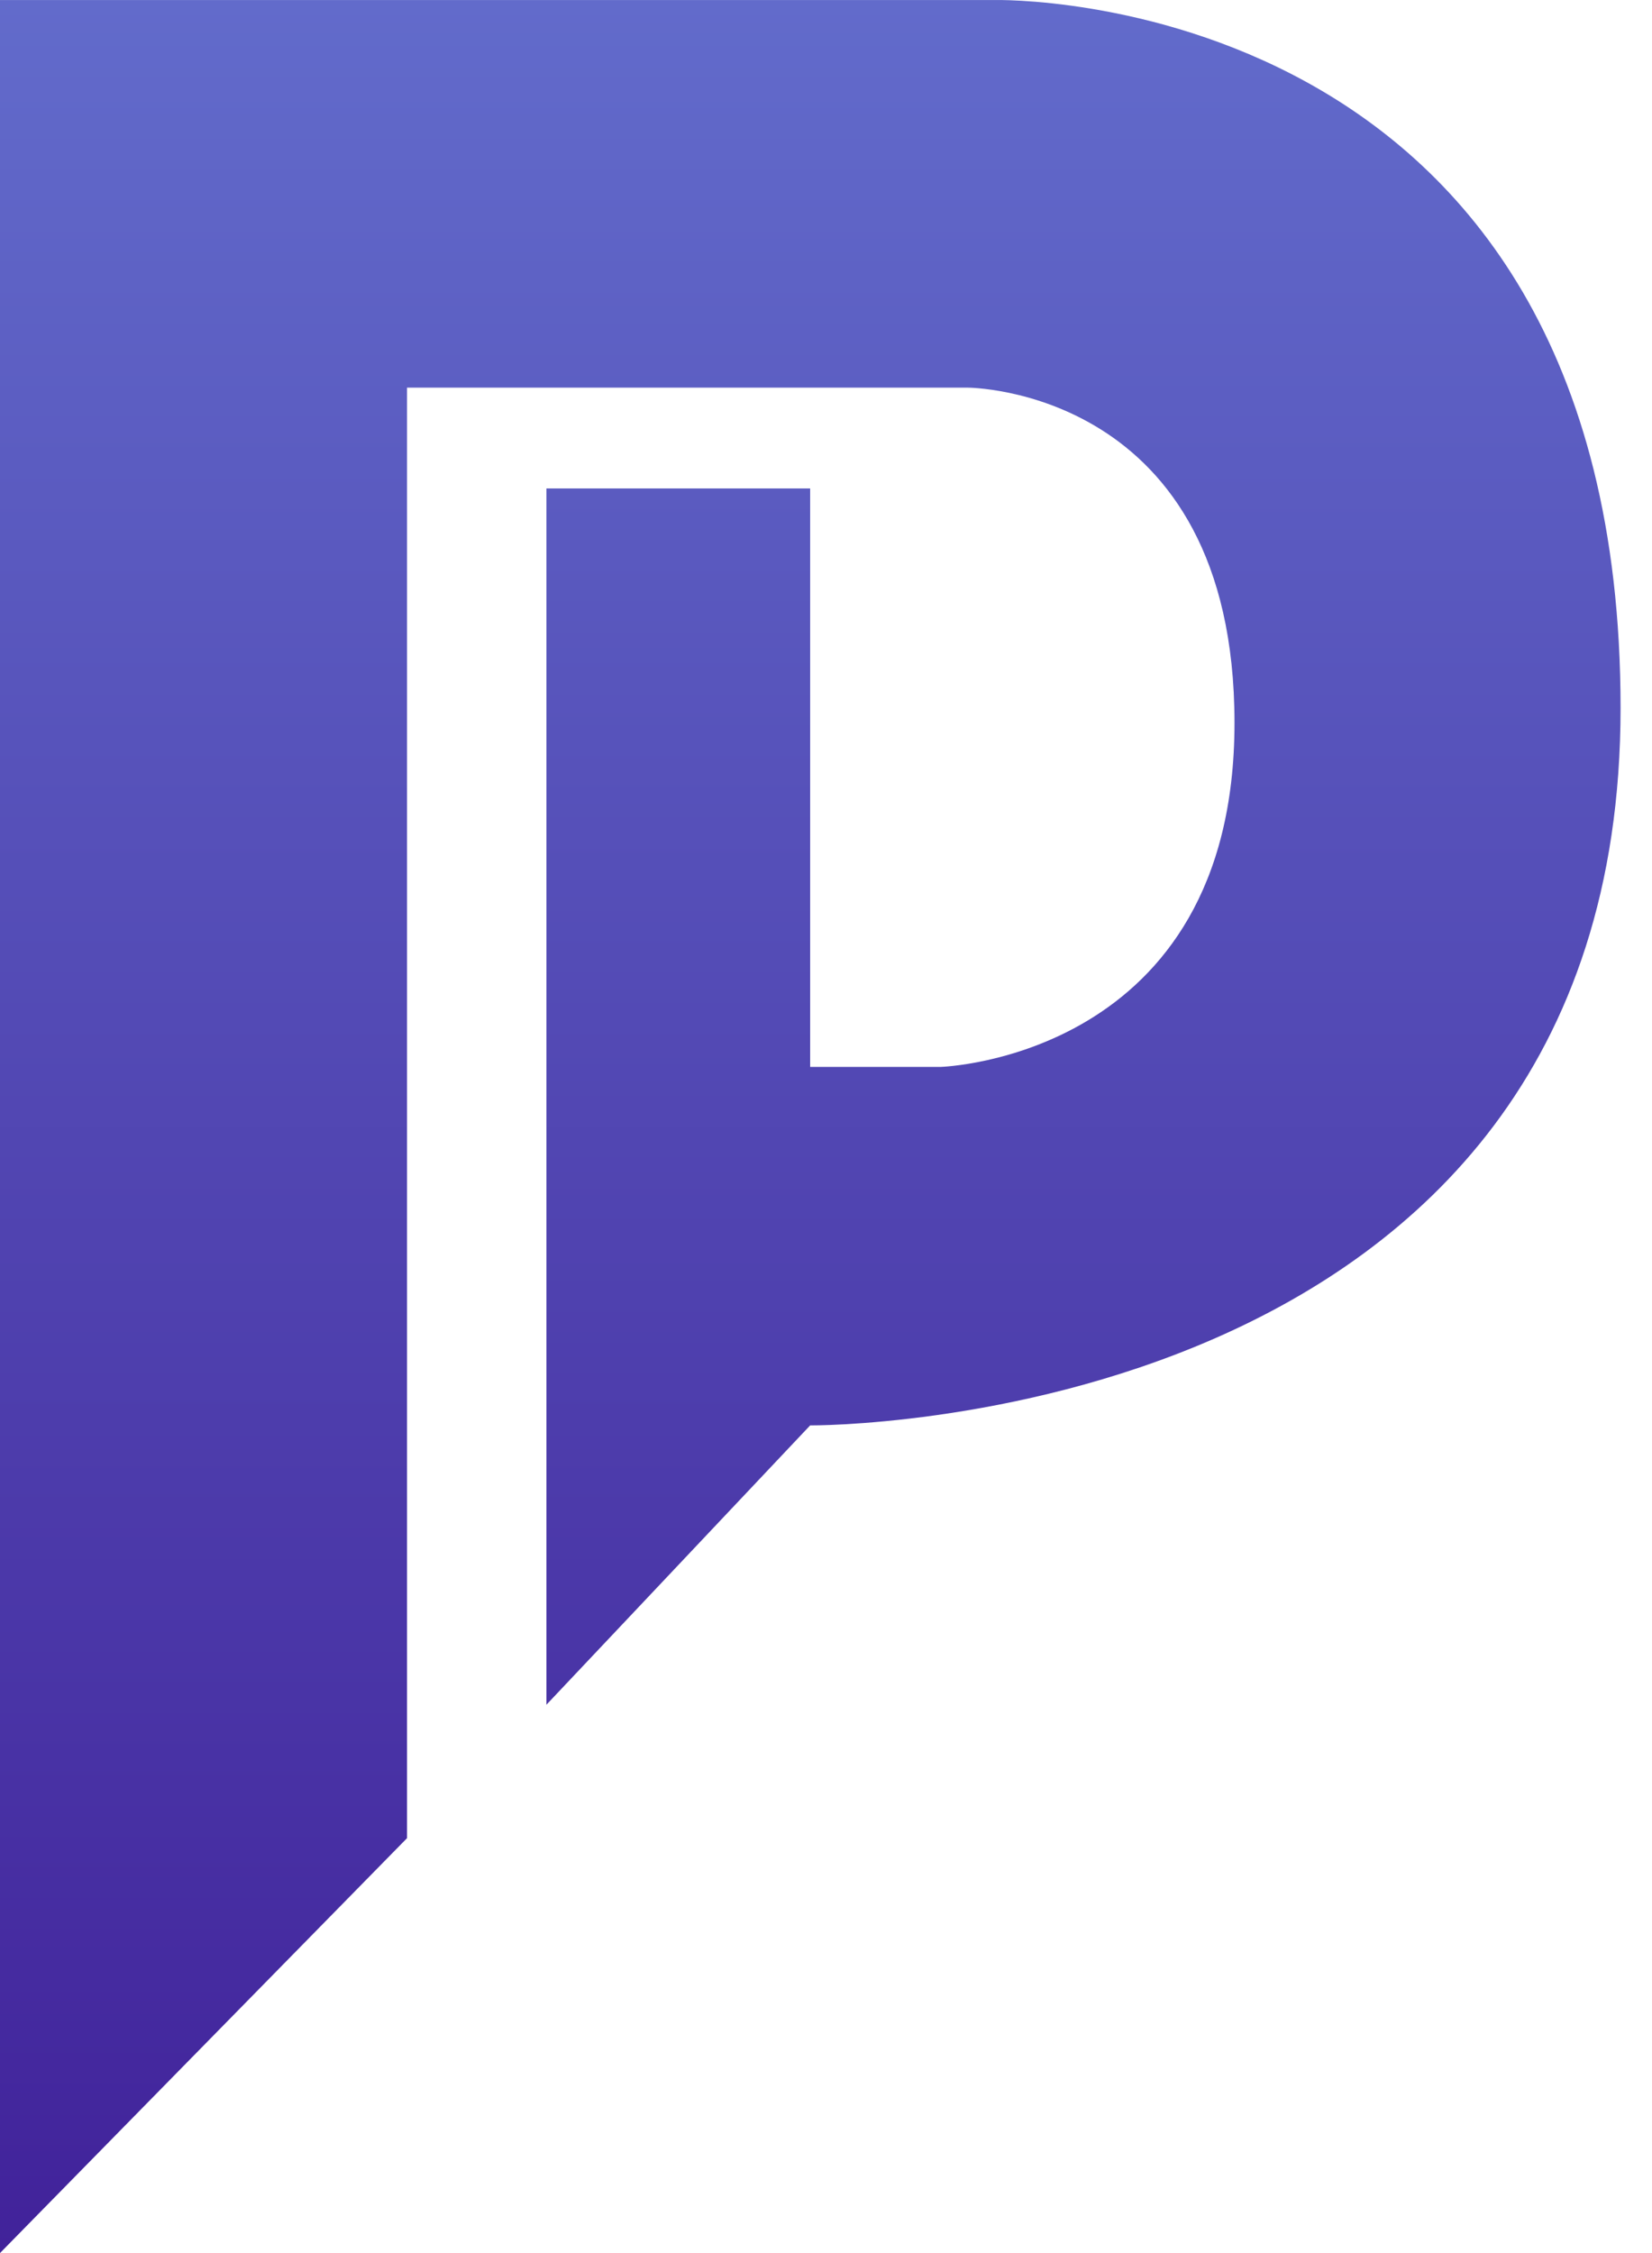 <svg width="44" height="60" viewBox="0 0 44 60" fill="none" xmlns="http://www.w3.org/2000/svg">
<path d="M0 60V0.001H26.482C26.482 0.001 43.163 -0.422 43.163 18.855C43.163 38.131 21.578 37.959 21.578 37.959L14.553 45.398V13.008H21.578V28.412H25.059C25.059 28.412 32.88 28.176 32.88 19.25C32.88 10.323 25.769 10.323 25.769 10.323H10.84V48.952L0 60Z" fill="url(#paint0_linear_188_867)"/>
<defs>
<linearGradient id="paint0_linear_188_867" x1="21.581" y1="0" x2="21.581" y2="60" gradientUnits="userSpaceOnUse">
<stop stop-color="#626BCB"/>
<stop offset="1" stop-color="#41229A"/>
</linearGradient>
</defs>
</svg>
